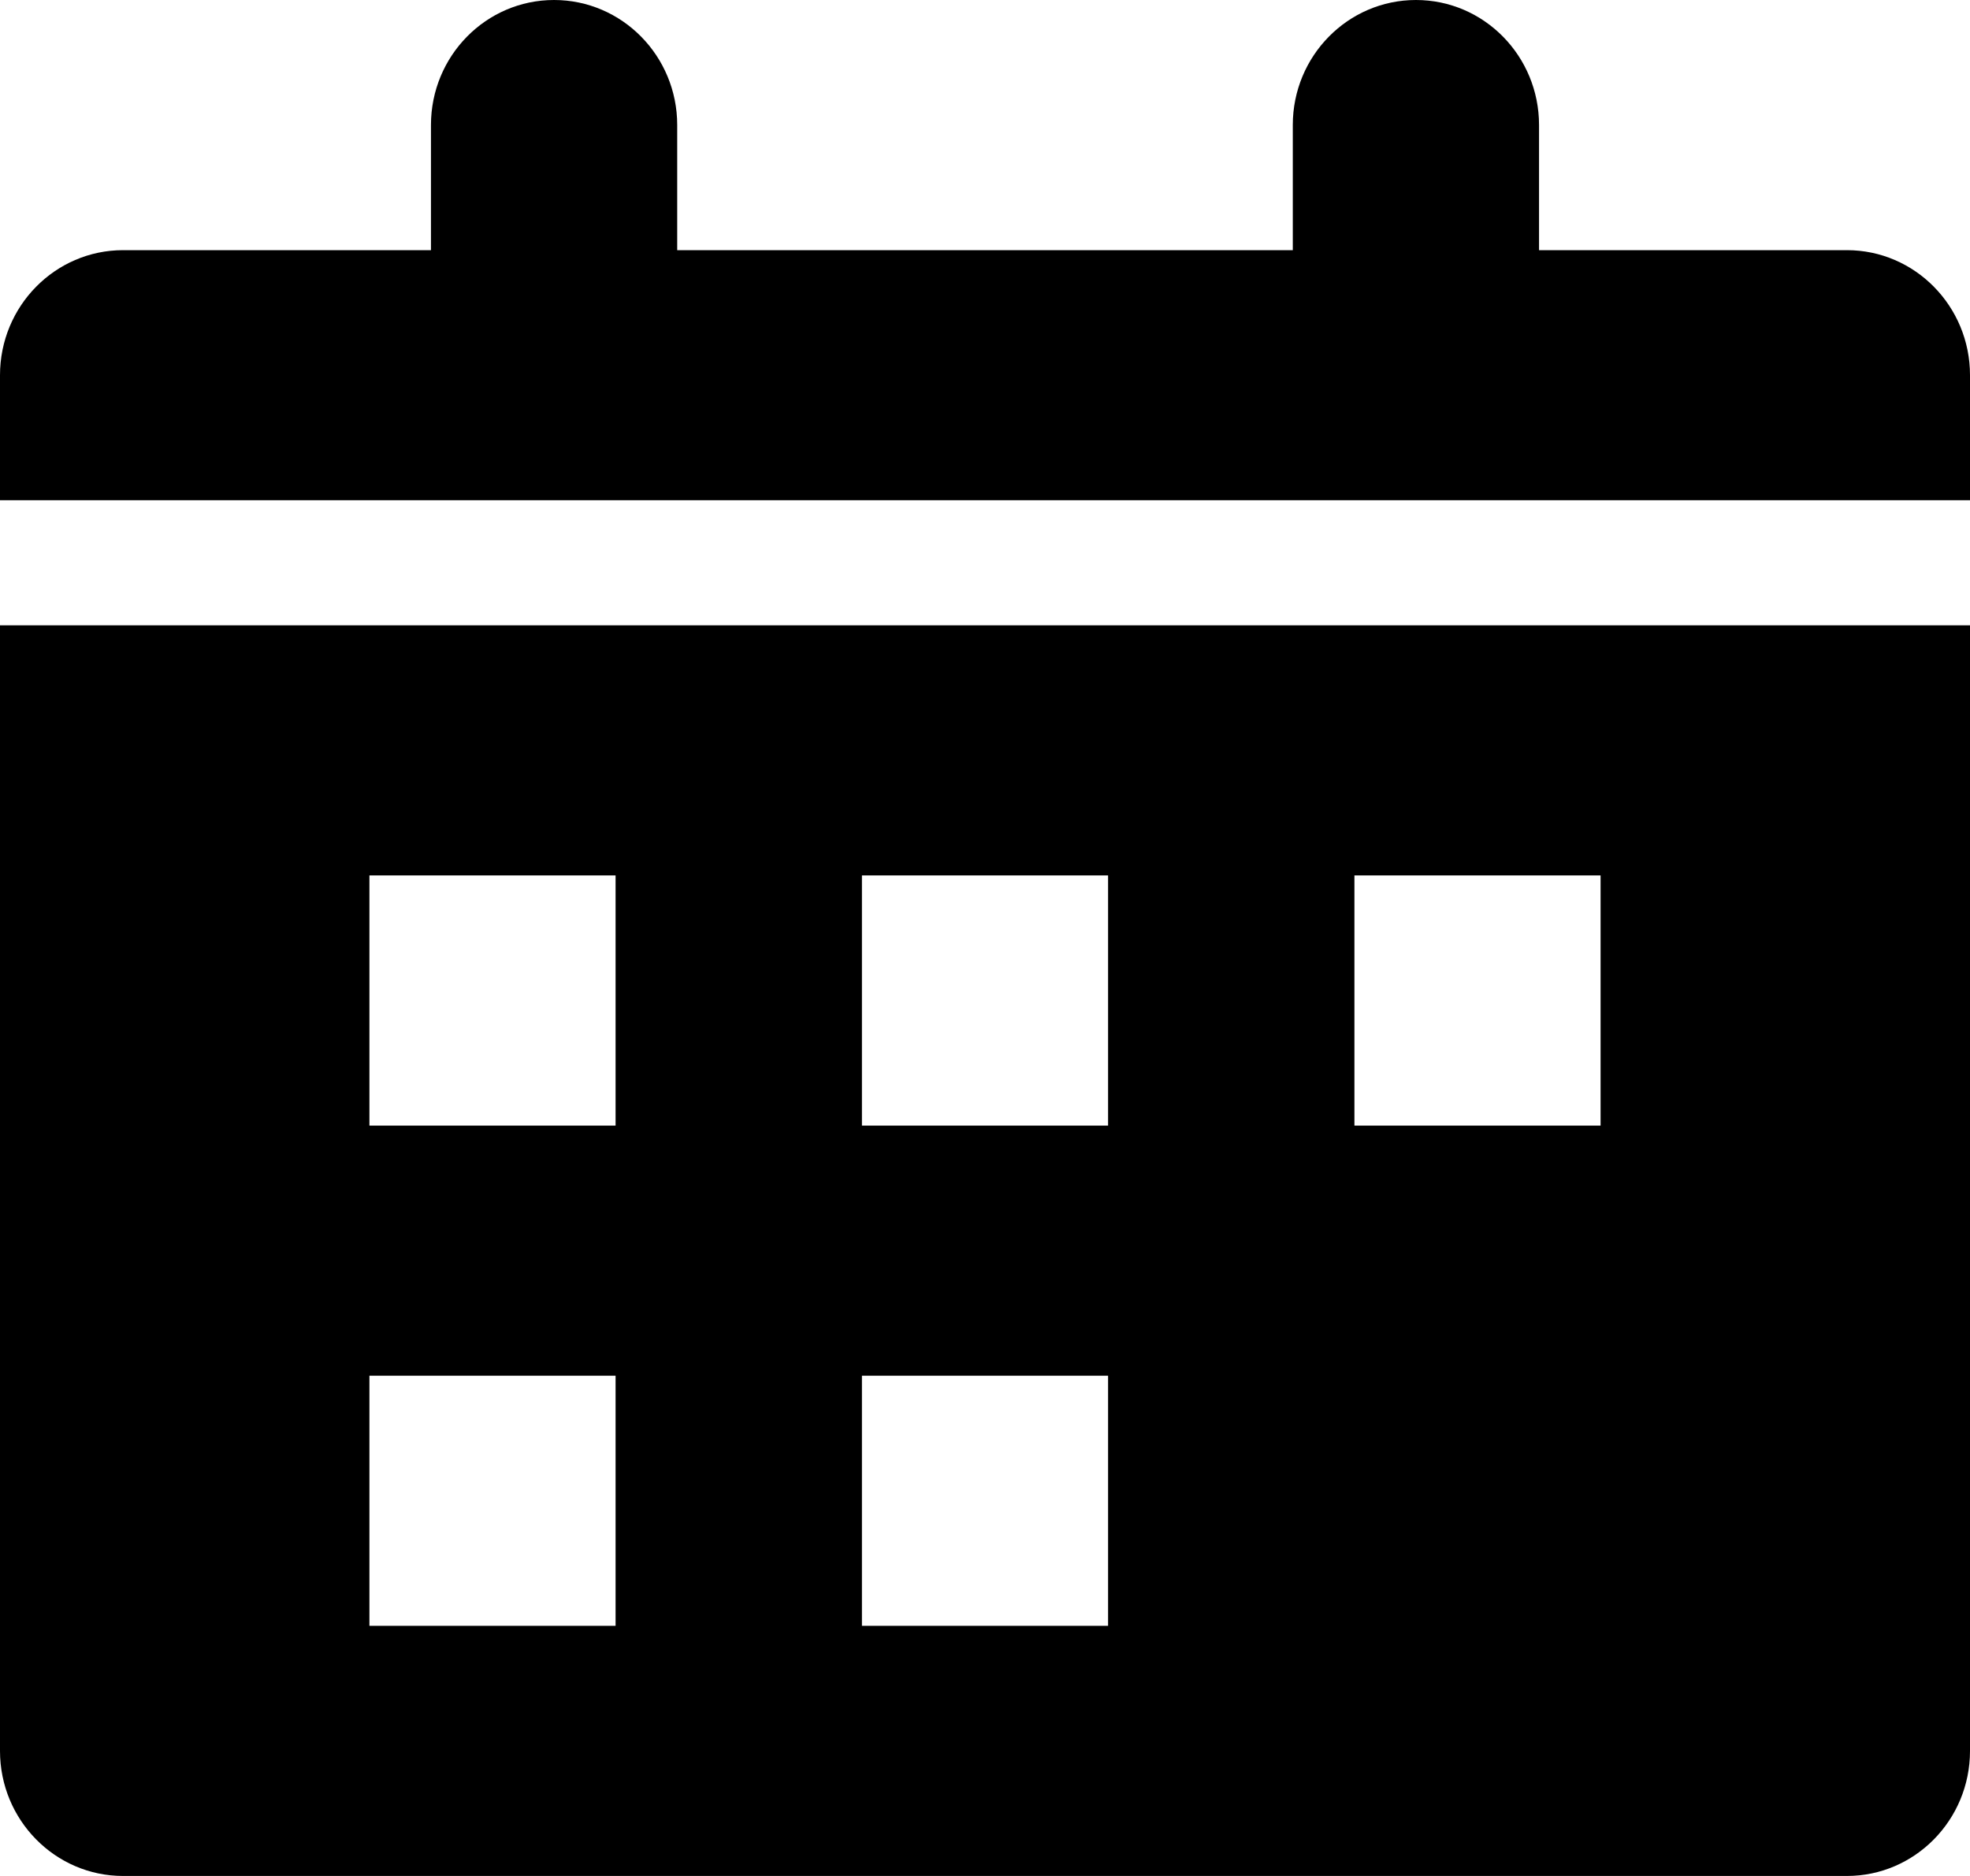<svg width="21" height="20" viewBox="0 0 21 20" fill="none" xmlns="http://www.w3.org/2000/svg">
<g clip-path="url(#clip0)">
<path d="M19.688 2.667H16.406V1.333C16.406 0.597 15.819 0 15.094 0C14.369 0 13.781 0.597 13.781 1.333V2.667H7.219V1.333C7.219 0.597 6.631 0 5.906 0C5.181 0 4.594 0.597 4.594 1.333V2.667H1.312C0.588 2.667 0 3.264 0 4V5.333H21V4C21 3.264 20.412 2.667 19.688 2.667Z" fill="black"/>
<path d="M0 18.667C0 19.403 0.588 20 1.312 20H19.688C20.412 20 21 19.403 21 18.667V6.667H0V18.667ZM14.438 9.333H17.062V12H14.438V9.333ZM9.188 9.333H11.812V12H9.188V9.333ZM9.188 14.667H11.812V17.333H9.188V14.667ZM3.938 9.333H6.562V12H3.938V9.333ZM3.938 14.667H6.562V17.333H3.938V14.667Z" fill="black"/>
</g>
<defs>
<clipPath id="clip0">
<rect width="21" height="20" fill="white"/>
</clipPath>
</defs>
</svg>
